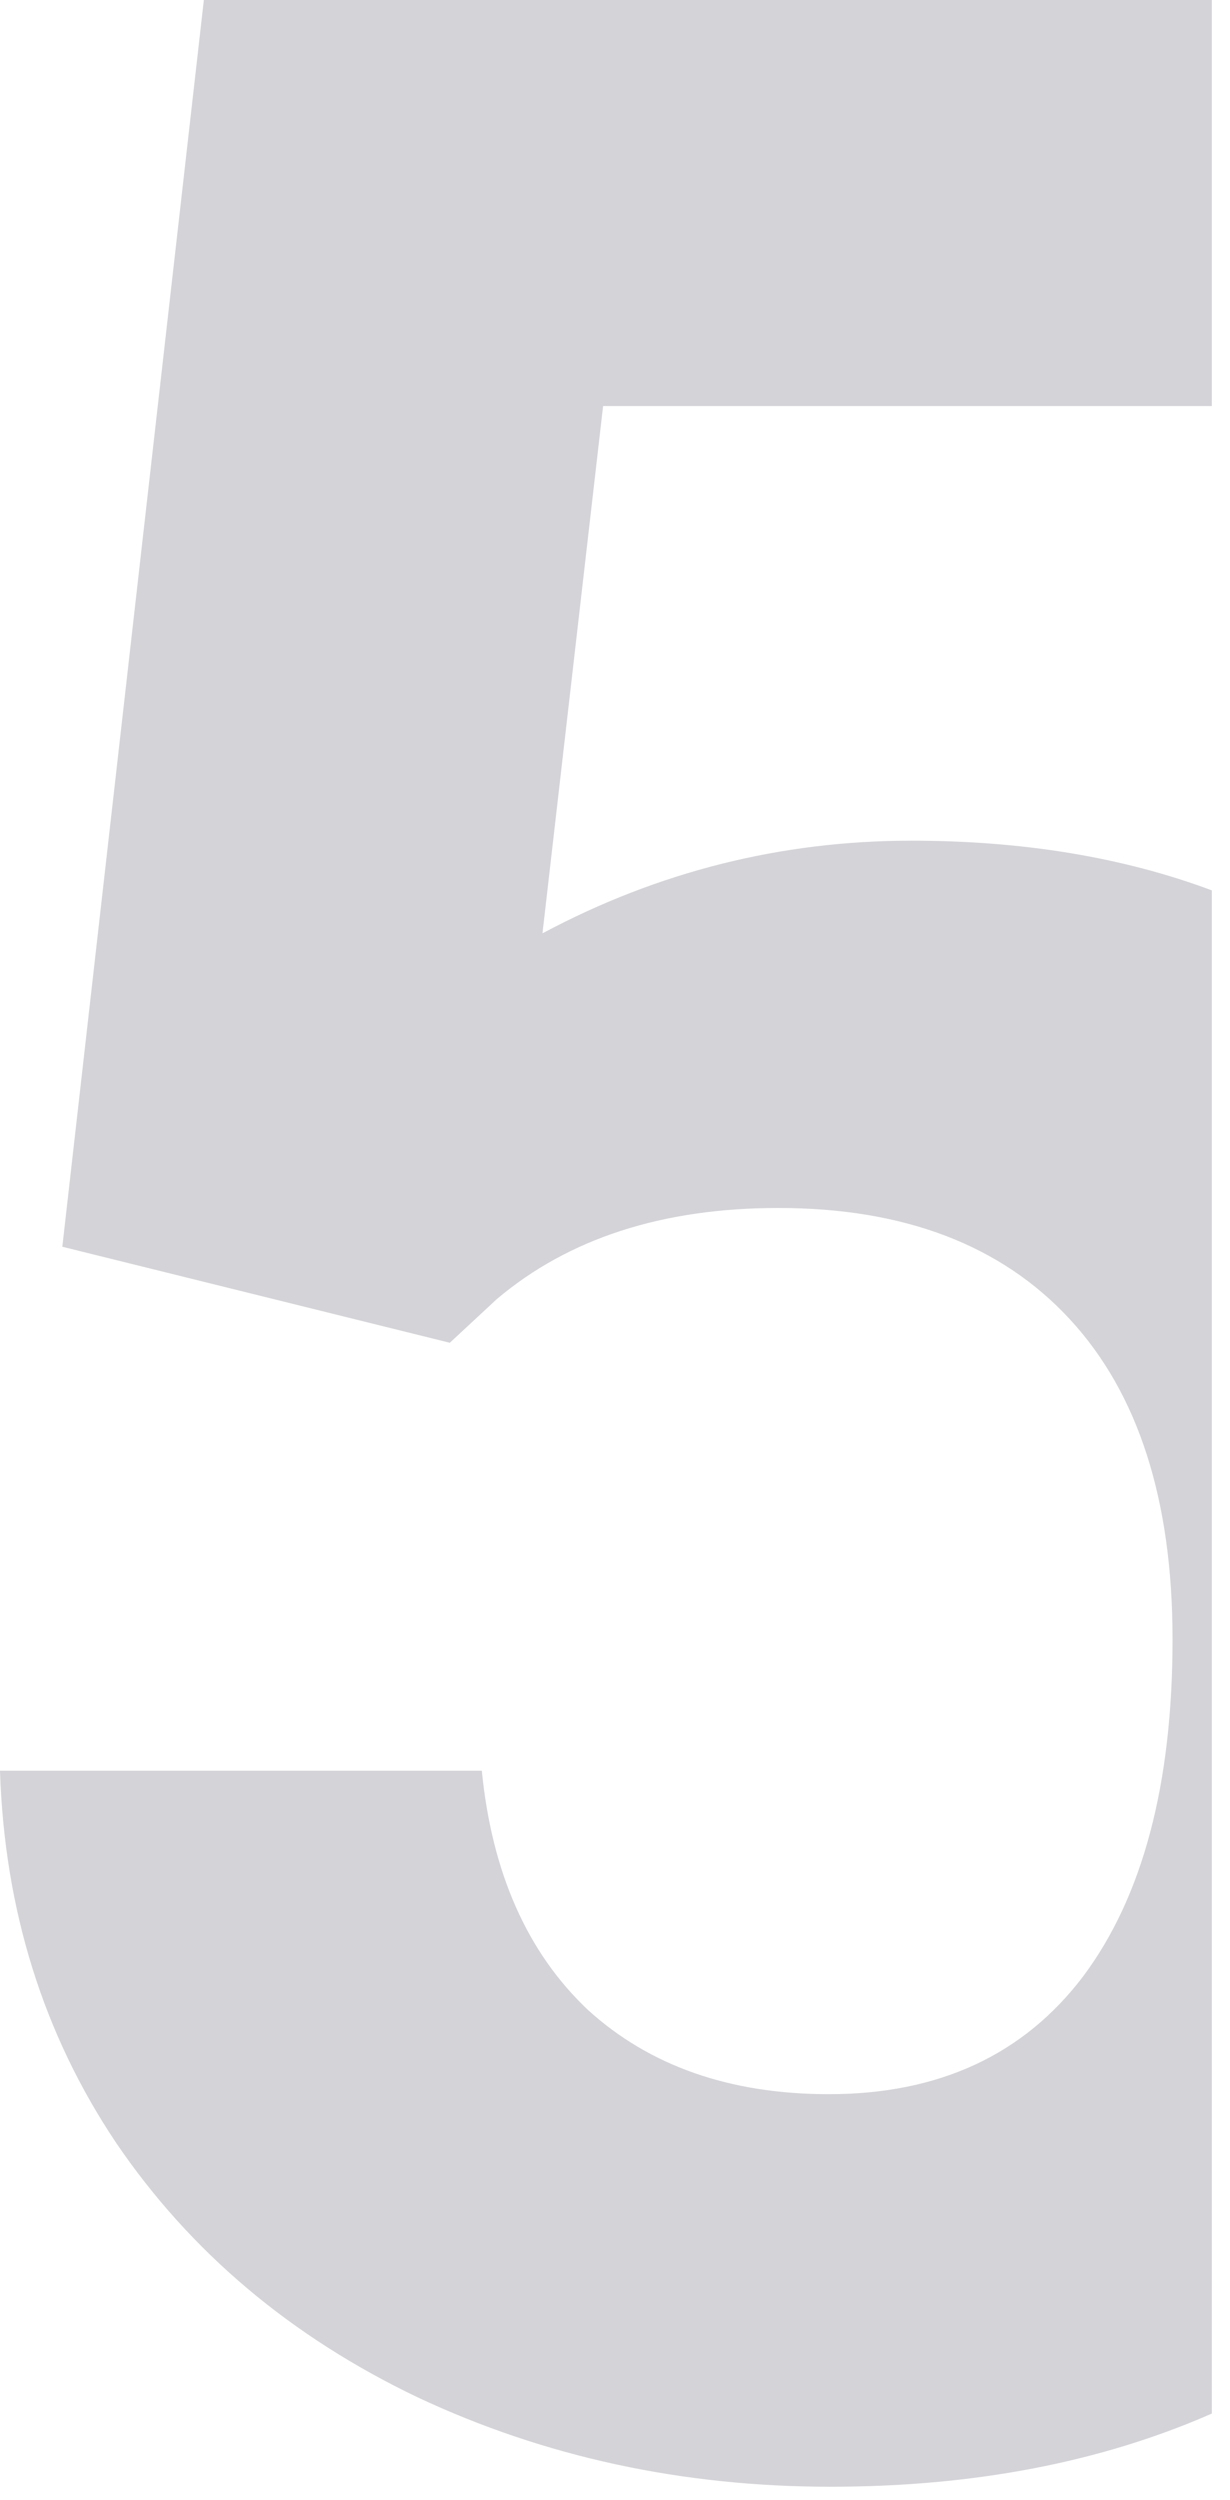 <svg width="31" height="63" viewBox="0 0 31 63" fill="none" xmlns="http://www.w3.org/2000/svg">
<path d="M30.542 0H5.138L1.571 31.42L11.337 33.84L12.525 32.736C14.337 31.207 16.701 30.443 19.616 30.443C22.787 30.443 25.235 31.377 26.962 33.246C28.688 35.114 29.552 37.803 29.552 41.313C29.552 44.964 28.802 47.795 27.301 49.805C25.801 51.786 23.664 52.777 20.89 52.777C18.399 52.777 16.375 52.069 14.818 50.654C13.29 49.21 12.398 47.2 12.143 44.625H0C0.113 48.135 1.09 51.263 2.93 54.008C4.798 56.754 7.331 58.891 10.53 60.419C13.729 61.92 17.196 62.67 20.932 62.67C24.539 62.67 27.742 62.055 30.542 60.826V22.439C28.309 21.605 25.785 21.187 22.97 21.187C19.687 21.187 16.587 21.966 13.672 23.522L15.2 10.233H30.542V0Z" fill="#D3D3D8"/>
</svg>
